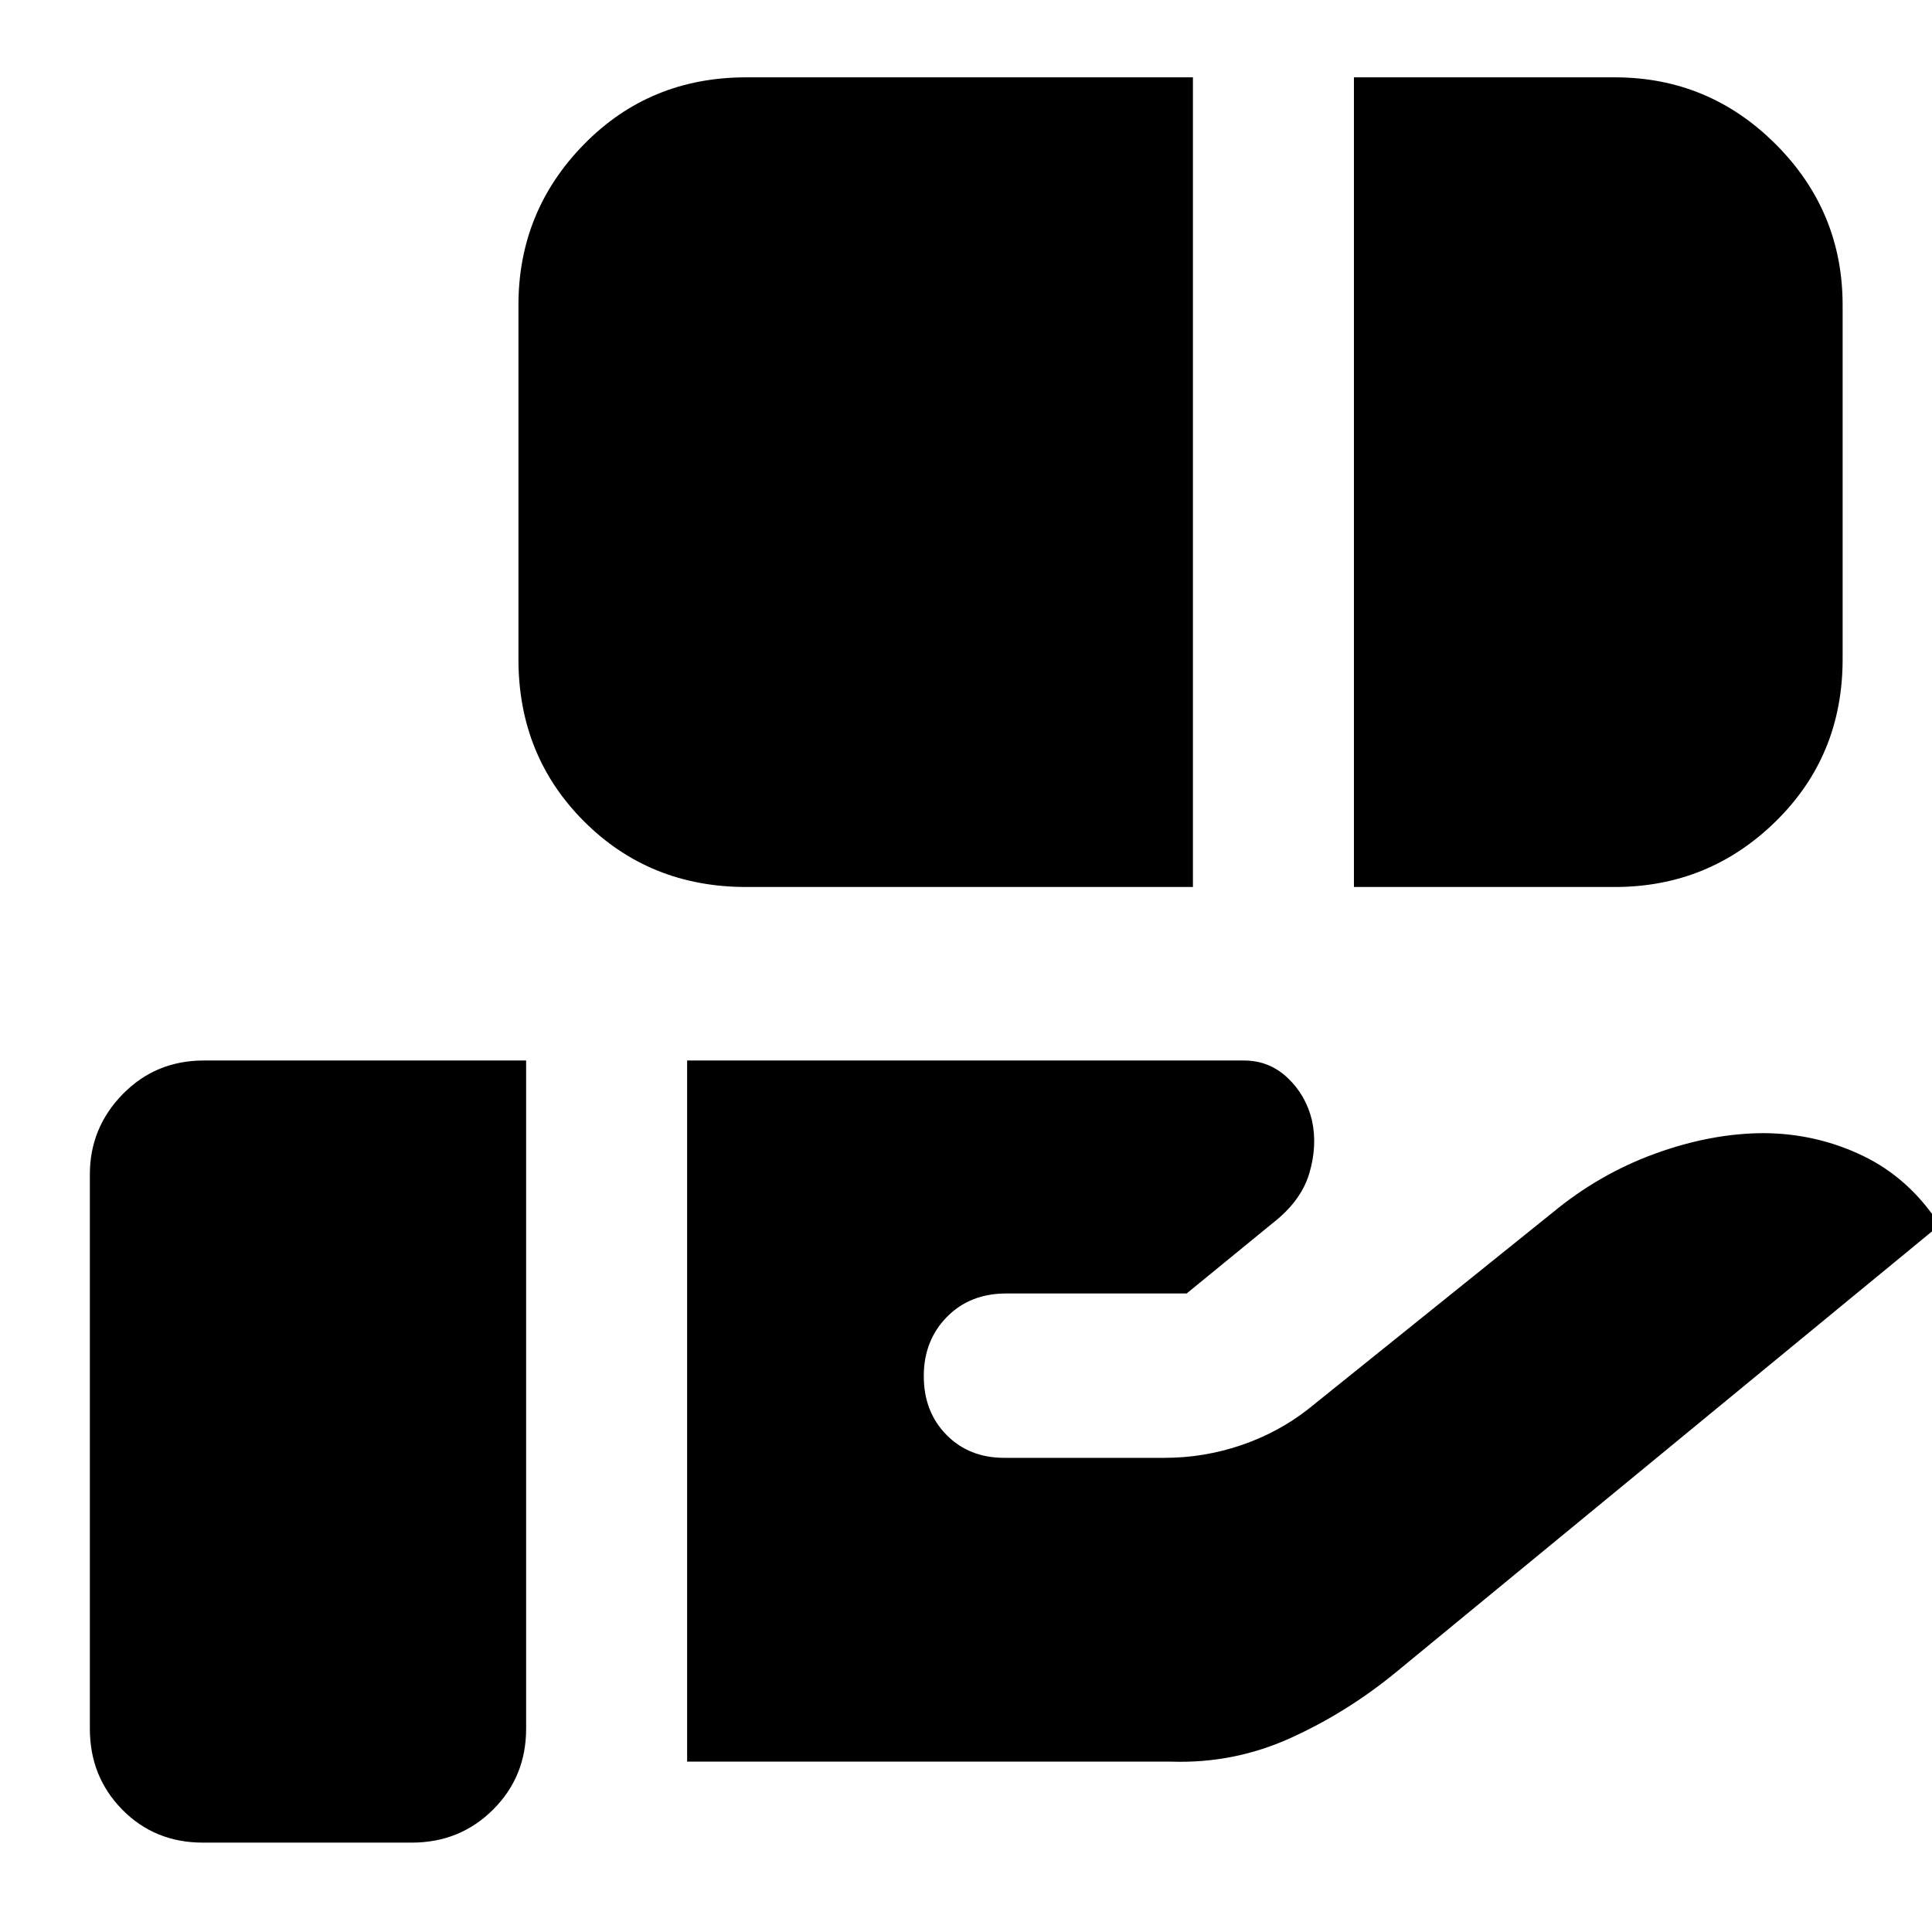 <svg xmlns="http://www.w3.org/2000/svg" height="24" viewBox="0 -960 960 960" width="24"><path d="M370.78-519.26q-47.96 0-80.57-32.6-32.6-32.61-32.6-80.58v-175.95q0-46.69 32.6-79.93 32.61-33.25 80.57-33.25h221.98v402.31H370.78Zm301.98 0v-402.31h129.65q46.69 0 79.94 33.25 33.24 33.24 33.24 79.93v175.95q0 47.97-33.24 80.58-33.25 32.6-79.94 32.6H672.76ZM341.43-84.65v-348.39h276.76q12.49 0 21.61 8.62 9.11 8.62 12.11 21.12 2.76 12.66-1.36 26.44-4.12 13.77-18.35 24.77l-42.57 34.81h-89.65q-18.05 0-29.51 11.69-11.45 11.7-11.45 29.36 0 17.72 11.24 29.17 11.24 11.45 28.72 11.45h79.74q19.43 0 37.88-6.24 18.44-6.24 33.42-17.95l121.37-97.61q23.24-19.24 50.98-29.34 27.74-10.1 53.98-10.2 26.24.15 49.36 11.29 23.12 11.14 38.12 34.38L693.72-129.13q-24.2 19.9-52.34 32.69Q613.24-83.65 582-84.65H341.43ZM100.82-44.41q-23.92 0-40.04-16.36Q44.65-77.14 44.65-101v-275.46q0-23.19 16.36-39.89 16.36-16.69 40.23-16.69h160.19V-101q0 23.86-16.47 40.23-16.47 16.36-40.37 16.36H100.82Z"/></svg>